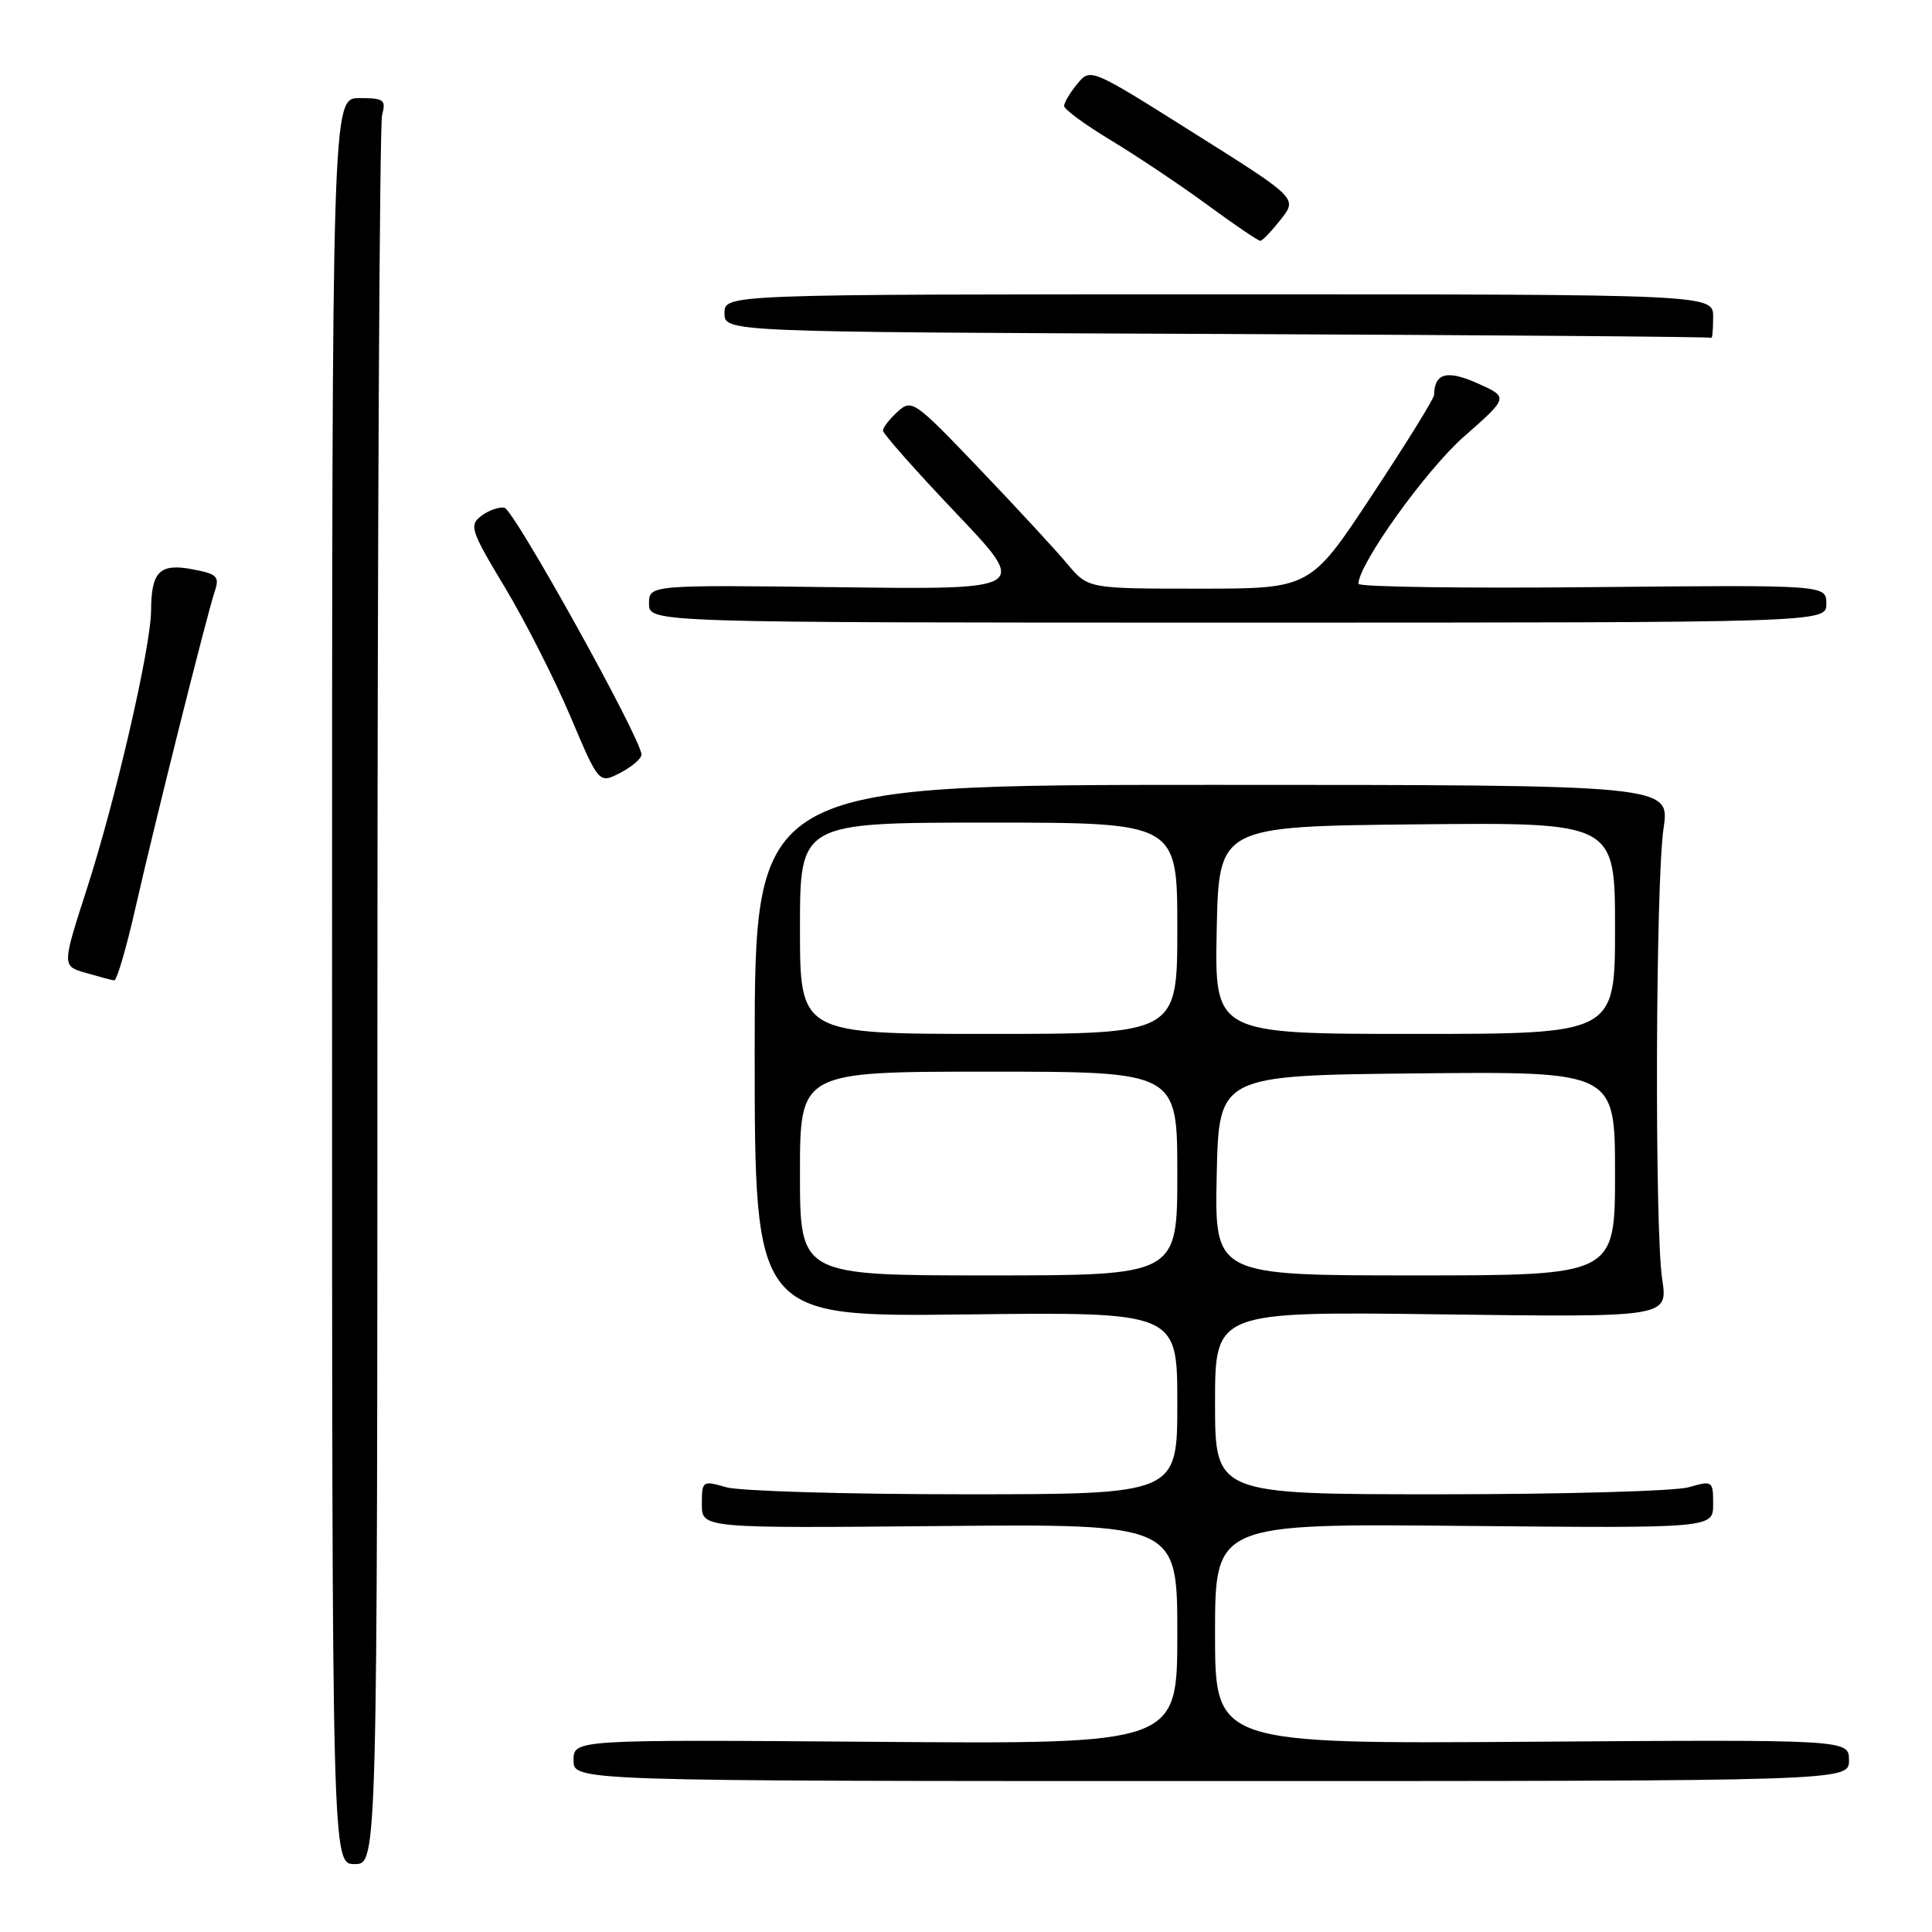 <?xml version="1.0" encoding="UTF-8" standalone="no"?>
<!DOCTYPE svg PUBLIC "-//W3C//DTD SVG 1.1//EN" "http://www.w3.org/Graphics/SVG/1.1/DTD/svg11.dtd" >
<svg xmlns="http://www.w3.org/2000/svg" xmlns:xlink="http://www.w3.org/1999/xlink" version="1.1" viewBox="0 0 256 256">
 <g >
 <path fill="currentColor"
d=" M 50.01 132.25 C 50.02 69.14 50.30 16.49 50.63 15.25 C 51.17 13.22 50.88 13.00 47.62 13.00 C 44.00 13.00 44.00 13.00 44.00 130.00 C 44.00 247.00 44.00 247.00 47.00 247.00 C 50.00 247.00 50.00 247.00 50.01 132.25 Z  M 245.00 233.25 C 245.00 230.50 245.00 230.50 203.00 230.79 C 161.00 231.08 161.00 231.08 161.00 216.48 C 161.00 201.88 161.00 201.88 194.00 202.19 C 227.00 202.50 227.00 202.50 227.00 199.32 C 227.00 196.21 226.93 196.16 223.76 197.07 C 221.97 197.58 207.12 198.00 190.76 198.00 C 161.00 198.00 161.00 198.00 161.00 185.88 C 161.00 173.77 161.00 173.77 191.00 174.16 C 221.01 174.55 221.01 174.55 220.25 169.52 C 219.23 162.73 219.37 116.93 220.43 109.75 C 221.28 104.00 221.28 104.00 160.64 104.00 C 100.00 104.00 100.00 104.00 100.00 139.25 C 100.00 174.50 100.00 174.50 128.00 174.17 C 156.00 173.84 156.00 173.84 156.00 185.92 C 156.00 198.00 156.00 198.00 127.74 198.00 C 112.20 198.00 98.03 197.58 96.24 197.07 C 93.07 196.16 93.00 196.21 93.00 199.32 C 93.00 202.50 93.00 202.50 124.50 202.21 C 156.00 201.92 156.00 201.92 156.00 216.51 C 156.00 231.11 156.00 231.11 116.00 230.80 C 76.00 230.50 76.00 230.50 76.00 233.25 C 76.00 236.00 76.00 236.00 160.50 236.00 C 245.00 236.00 245.00 236.00 245.00 233.25 Z  M 17.96 120.25 C 20.53 108.94 27.40 81.51 28.47 78.31 C 29.11 76.39 28.75 76.04 25.49 75.43 C 21.16 74.62 20.04 75.74 20.02 80.88 C 19.99 85.74 15.37 105.80 11.52 117.75 C 8.21 128.00 8.21 128.00 11.36 128.91 C 13.08 129.41 14.78 129.86 15.13 129.91 C 15.47 129.96 16.75 125.61 17.96 120.25 Z  M 85.00 99.99 C 85.00 97.95 68.09 67.49 66.83 67.27 C 66.10 67.14 64.72 67.64 63.76 68.37 C 62.14 69.61 62.37 70.30 66.90 77.83 C 69.58 82.29 73.48 89.98 75.57 94.90 C 79.36 103.86 79.36 103.86 82.18 102.41 C 83.73 101.60 85.00 100.52 85.00 99.99 Z  M 242.00 80.00 C 242.00 77.50 242.00 77.50 211.00 77.80 C 193.95 77.97 180.00 77.77 180.00 77.36 C 180.00 74.77 188.95 62.28 193.97 57.86 C 199.91 52.64 199.91 52.64 195.78 50.79 C 191.73 48.98 190.07 49.43 190.02 52.35 C 190.01 52.82 186.32 58.78 181.81 65.60 C 173.63 78.00 173.63 78.00 158.90 78.00 C 144.18 78.00 144.18 78.00 141.45 74.75 C 139.96 72.96 134.72 67.29 129.81 62.15 C 121.15 53.09 120.82 52.85 118.94 54.55 C 117.87 55.52 117.00 56.65 117.00 57.06 C 117.00 57.47 121.35 62.38 126.66 67.97 C 136.33 78.13 136.33 78.13 111.16 77.81 C 86.00 77.50 86.00 77.50 86.00 80.00 C 86.00 82.50 86.00 82.50 164.00 82.50 C 242.00 82.50 242.00 82.50 242.00 80.00 Z  M 227.00 42.00 C 227.00 39.00 227.00 39.00 161.50 39.00 C 96.00 39.00 96.00 39.00 96.00 41.49 C 96.00 43.99 96.00 43.99 161.25 44.25 C 197.14 44.40 226.61 44.62 226.75 44.76 C 226.89 44.89 227.00 43.65 227.00 42.00 Z  M 169.71 29.08 C 171.93 26.27 171.93 26.27 158.21 17.64 C 144.50 9.00 144.50 9.00 142.75 11.11 C 141.79 12.27 141.00 13.59 141.00 14.04 C 141.00 14.49 143.81 16.55 147.25 18.62 C 150.69 20.70 156.43 24.54 160.00 27.16 C 163.57 29.78 166.72 31.92 167.00 31.91 C 167.28 31.90 168.50 30.62 169.71 29.08 Z  M 106.00 155.50 C 106.00 142.00 106.00 142.00 131.00 142.00 C 156.00 142.00 156.00 142.00 156.00 155.50 C 156.00 169.00 156.00 169.00 131.00 169.00 C 106.00 169.00 106.00 169.00 106.00 155.50 Z  M 161.22 155.75 C 161.50 142.50 161.50 142.50 187.75 142.23 C 214.00 141.97 214.00 141.97 214.00 155.48 C 214.00 169.00 214.00 169.00 187.47 169.00 C 160.94 169.00 160.94 169.00 161.22 155.75 Z  M 106.00 123.00 C 106.00 109.00 106.00 109.00 131.00 109.00 C 156.00 109.00 156.00 109.00 156.00 123.00 C 156.00 137.00 156.00 137.00 131.00 137.00 C 106.00 137.00 106.00 137.00 106.00 123.00 Z  M 161.22 123.25 C 161.50 109.50 161.50 109.50 187.75 109.23 C 214.00 108.97 214.00 108.97 214.00 122.98 C 214.00 137.00 214.00 137.00 187.47 137.00 C 160.94 137.00 160.94 137.00 161.22 123.25 Z "/>
</g>
</svg>